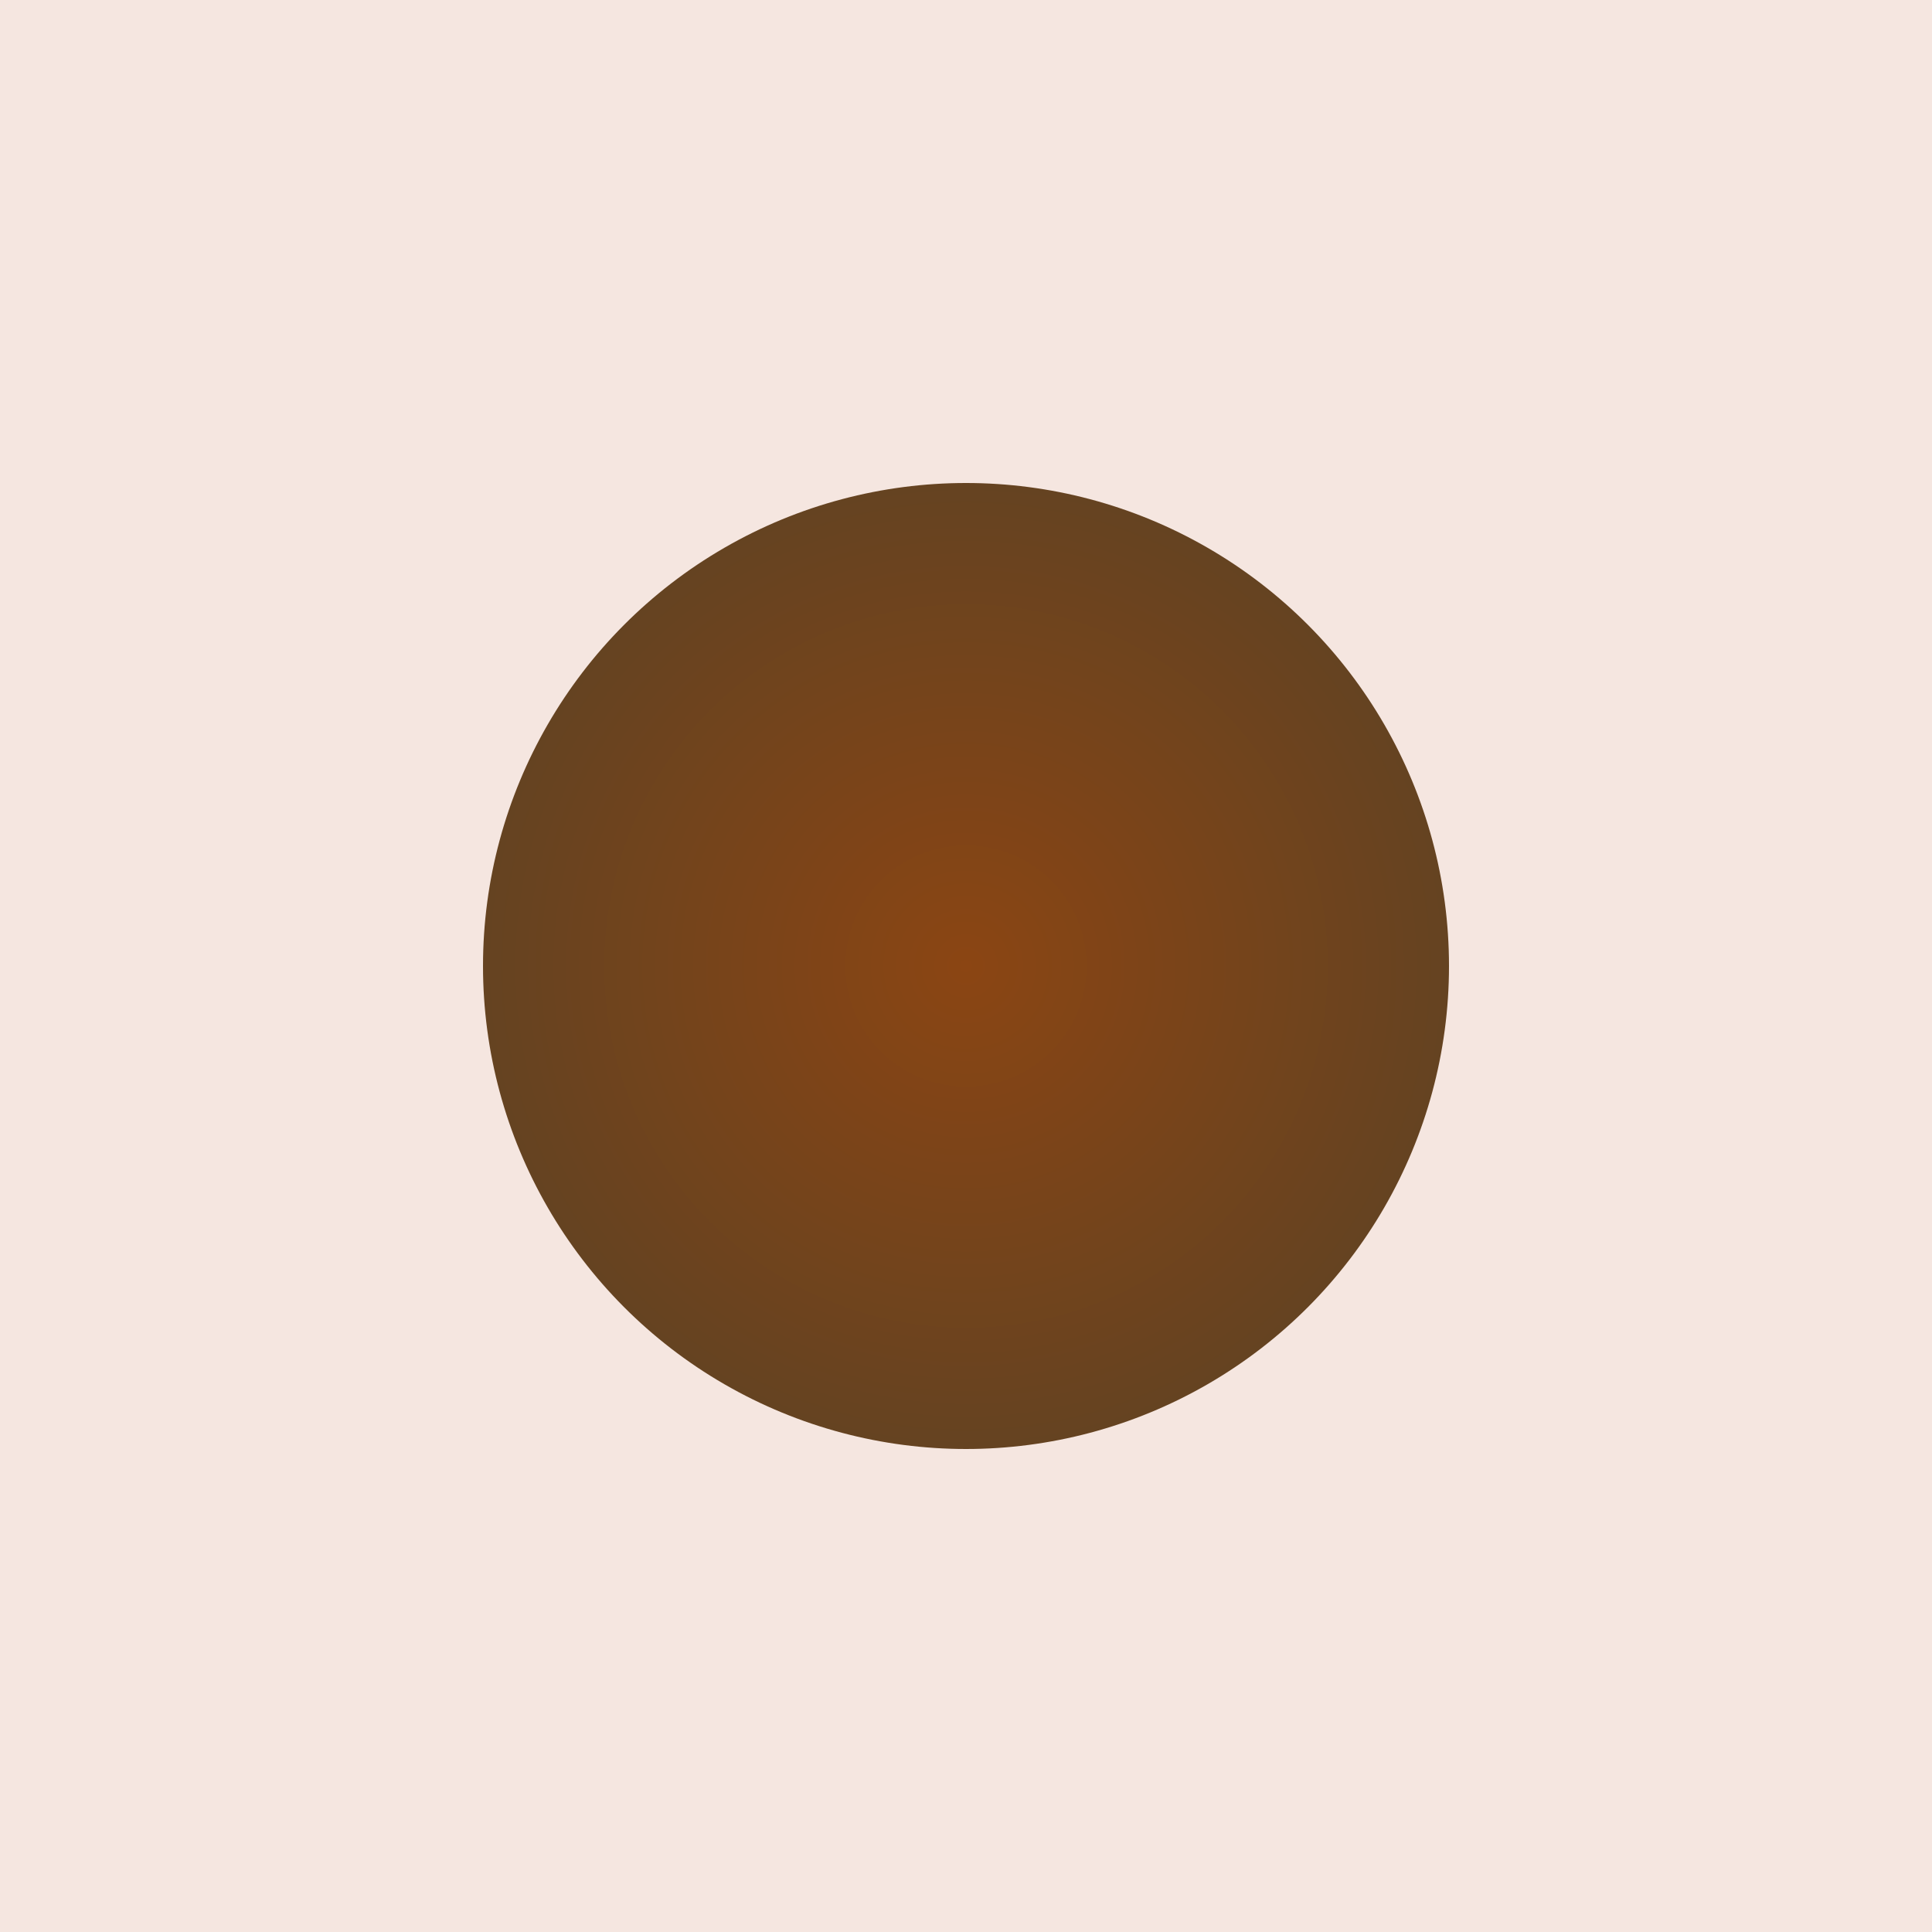 <?xml version="1.0" encoding="UTF-8"?>
<svg width="400" height="400" viewBox="0 0 400 400" fill="none" xmlns="http://www.w3.org/2000/svg">
  <rect width="400" height="400" fill="#F5E6E0"/>
  <circle cx="200" cy="200" r="100" fill="url(#chocolate-gradient)"/>
  <defs>
    <radialGradient id="chocolate-gradient" cx="0" cy="0" r="1" gradientUnits="userSpaceOnUse" gradientTransform="translate(200 200) rotate(90) scale(100)">
      <stop offset="0%" stop-color="#8B4513"/>
      <stop offset="100%" stop-color="#654321"/>
    </radialGradient>
  </defs>
</svg> 